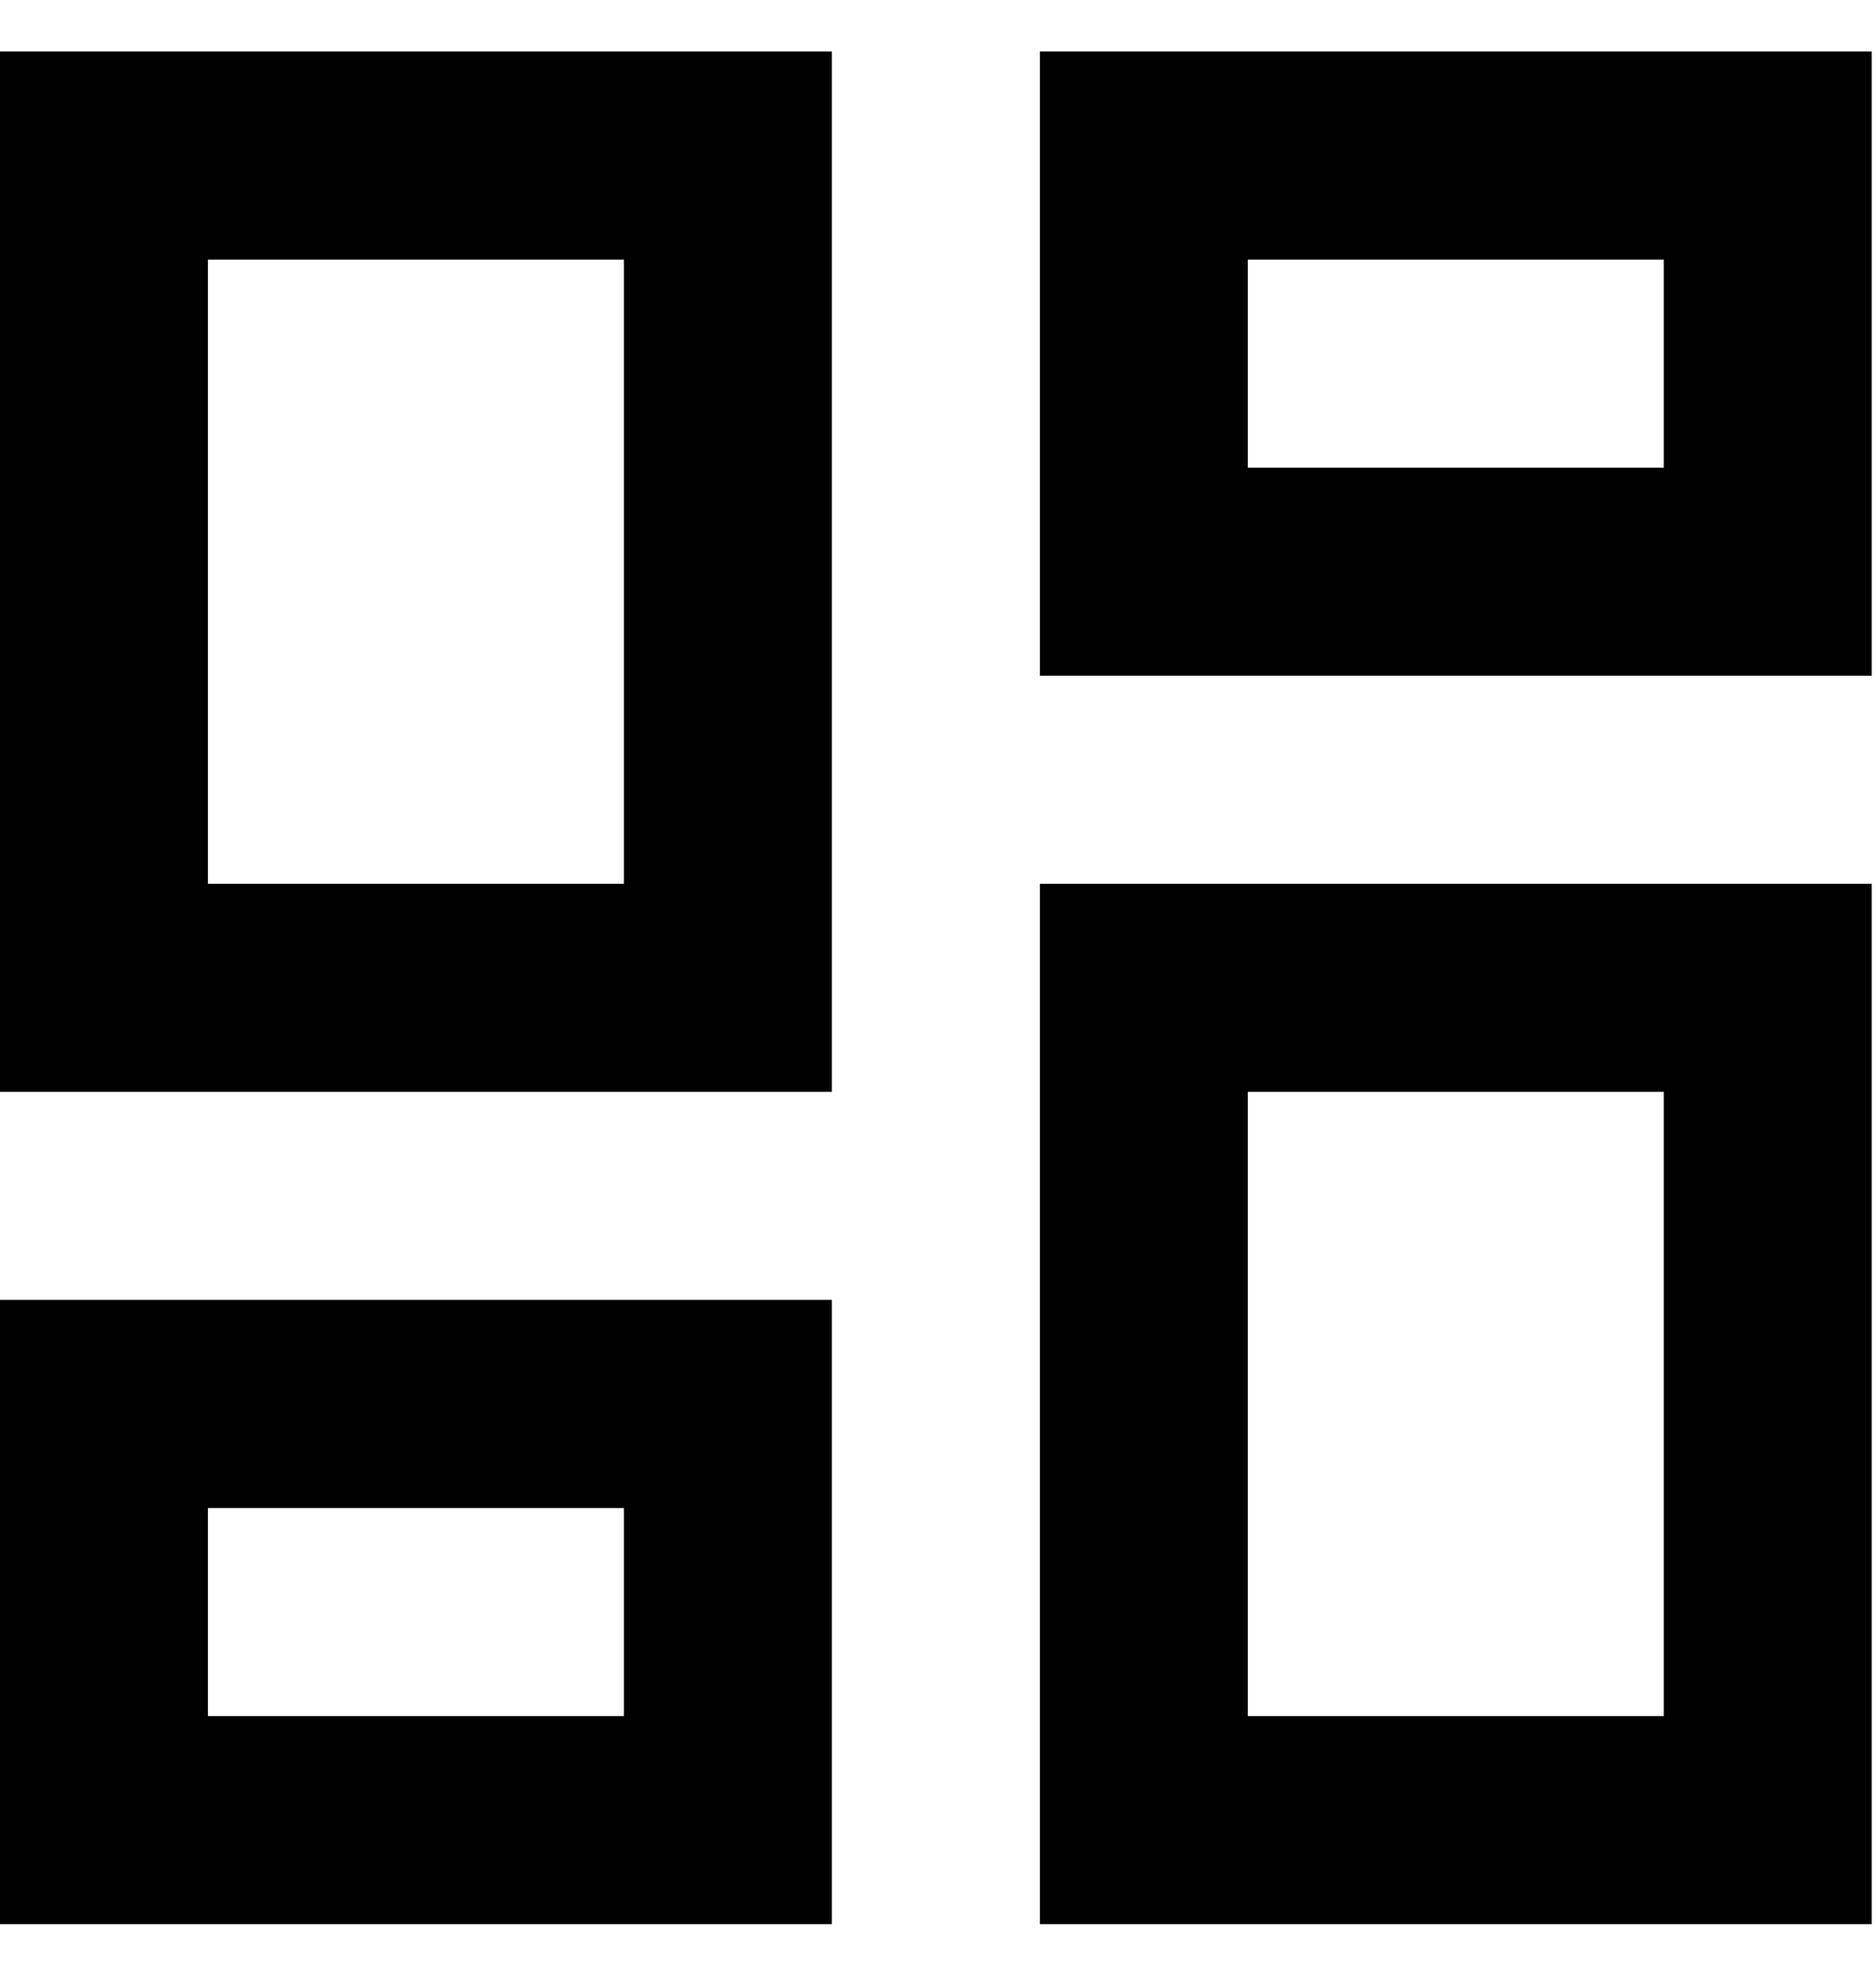 <svg width="19" height="20" viewBox="0 0 19 20" fill="none" xmlns="http://www.w3.org/2000/svg">
<path fill-rule="evenodd" clip-rule="evenodd" d="M0 0.521H8.425V11.053H0V0.521ZM18.957 0.521H10.532V6.84H18.957V0.521ZM6.319 8.947V2.628H2.106V8.947H6.319ZM16.851 4.734V2.628H12.638V4.734H16.851ZM16.851 11.053V17.372H12.638V11.053H16.851ZM6.319 17.372V15.266H2.106V17.372H6.319ZM18.957 8.947H10.532V19.478H18.957V8.947ZM0 13.159H8.425V19.478H0V13.159Z" fill="currentColor"/>
</svg>

